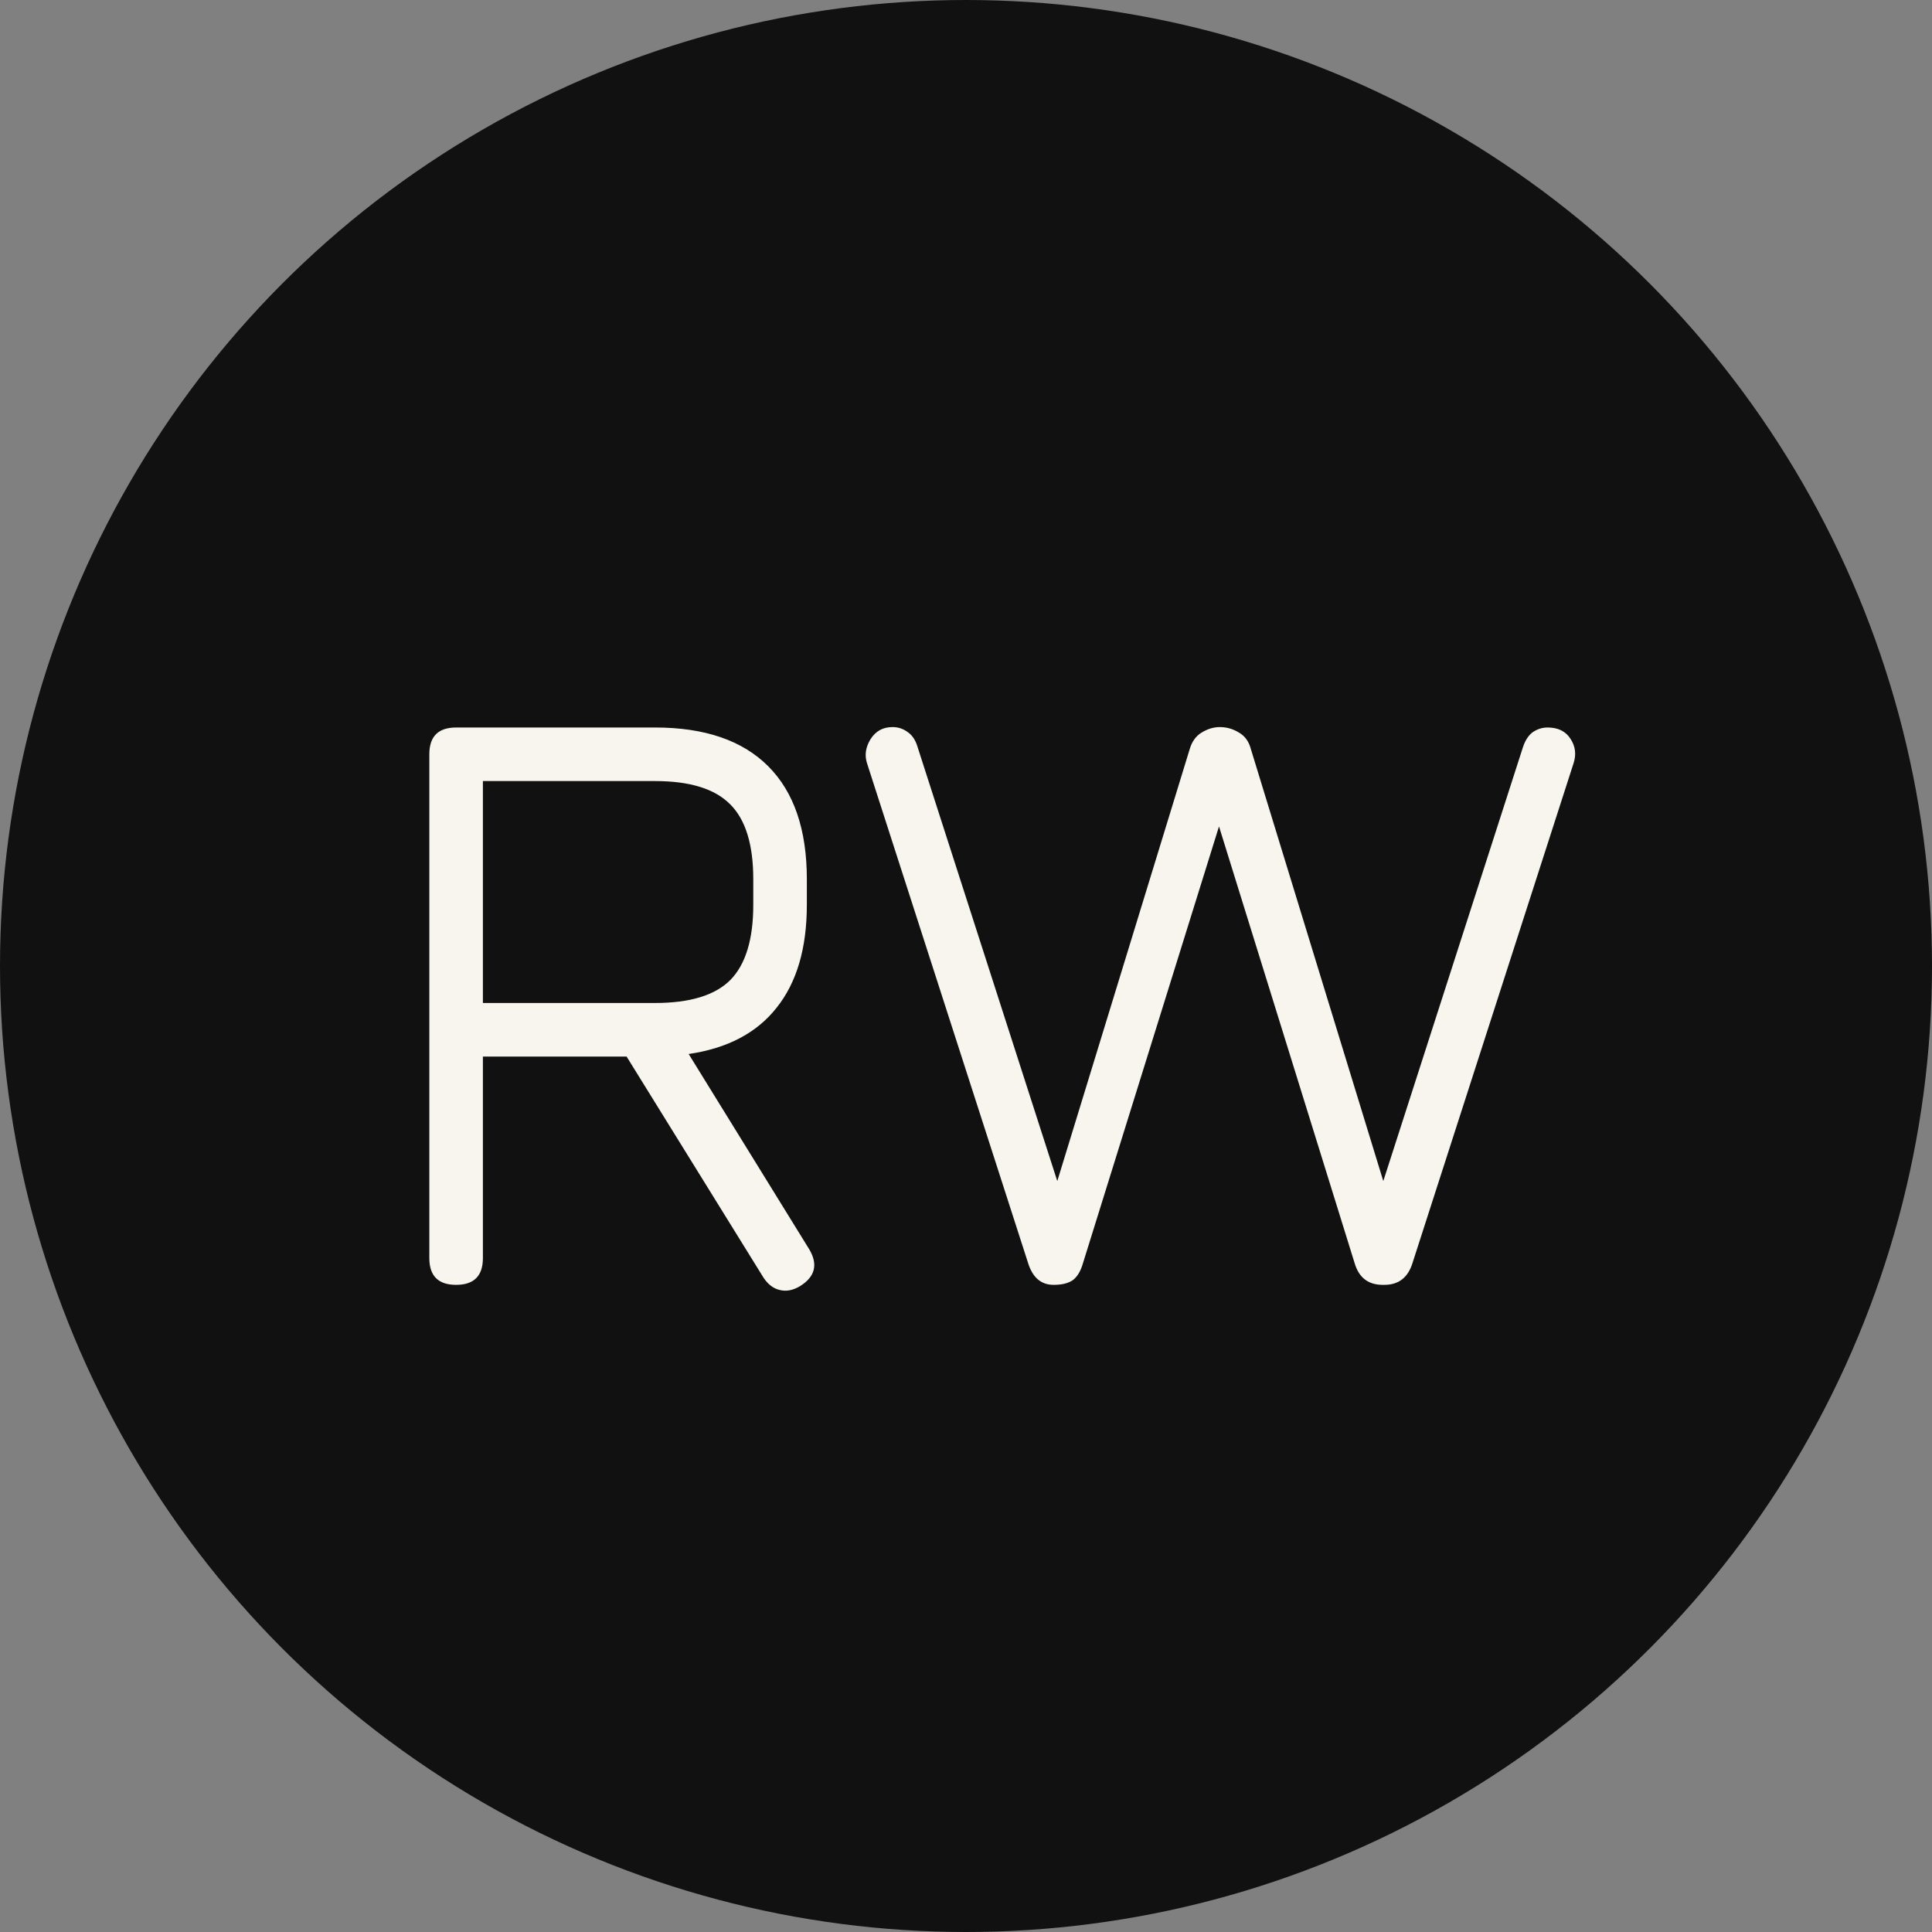 <svg width="409" height="409" viewBox="0 0 409 409" fill="none" xmlns="http://www.w3.org/2000/svg">
<rect x="0" y="0" width="409" height="409" fill="#808080" stroke="none"/>
<circle cx="204.5" cy="204.5" r="204.5" fill="#121111"/>
<path d="M169.368 272.27C167.868 273.17 166.428 273.44 165.048 273.08C163.728 272.78 162.588 271.91 161.628 270.47L132.648 223.67H102.228V266.33C102.228 270.11 100.338 272 96.558 272C92.778 272 90.888 270.11 90.888 266.33V159.68C90.888 155.9 92.778 154.01 96.558 154.01H138.678C149.178 154.01 157.158 156.74 162.618 162.2C168.078 167.66 170.808 175.64 170.808 186.14V191.54C170.808 200.72 168.678 207.98 164.418 213.32C160.218 218.66 154.008 221.93 145.788 223.13L171.348 264.53C173.208 267.71 172.548 270.29 169.368 272.27ZM102.228 212.33H138.678C146.058 212.33 151.368 210.71 154.608 207.47C157.848 204.17 159.468 198.86 159.468 191.54V186.14C159.468 178.82 157.848 173.54 154.608 170.3C151.368 167 146.058 165.35 138.678 165.35H102.228V212.33ZM223.053 272C220.413 272 218.613 270.47 217.653 267.41L183.543 161.57C183.003 159.89 183.243 158.21 184.263 156.53C185.343 154.79 186.903 153.92 188.943 153.92C190.143 153.92 191.223 154.28 192.183 155C193.143 155.66 193.833 156.71 194.253 158.15L225.393 254.9H222.333L251.853 158.6C252.333 156.98 253.173 155.81 254.373 155.09C255.633 154.31 256.923 153.92 258.243 153.92C259.683 153.92 261.033 154.31 262.293 155.09C263.553 155.81 264.393 156.98 264.813 158.6L294.333 254.9H291.273L322.413 158.15C322.893 156.71 323.583 155.66 324.483 155C325.443 154.34 326.493 154.01 327.633 154.01C329.853 154.01 331.473 154.82 332.493 156.44C333.513 158 333.723 159.71 333.123 161.57L299.013 267.41C298.053 270.47 296.073 272 293.073 272H292.713C289.653 272 287.673 270.47 286.773 267.41L256.533 170.03H259.593L229.263 267.41C228.783 269.09 228.063 270.29 227.103 271.01C226.143 271.67 224.793 272 223.053 272Z" fill="#F7F5ED"/>
</svg>

